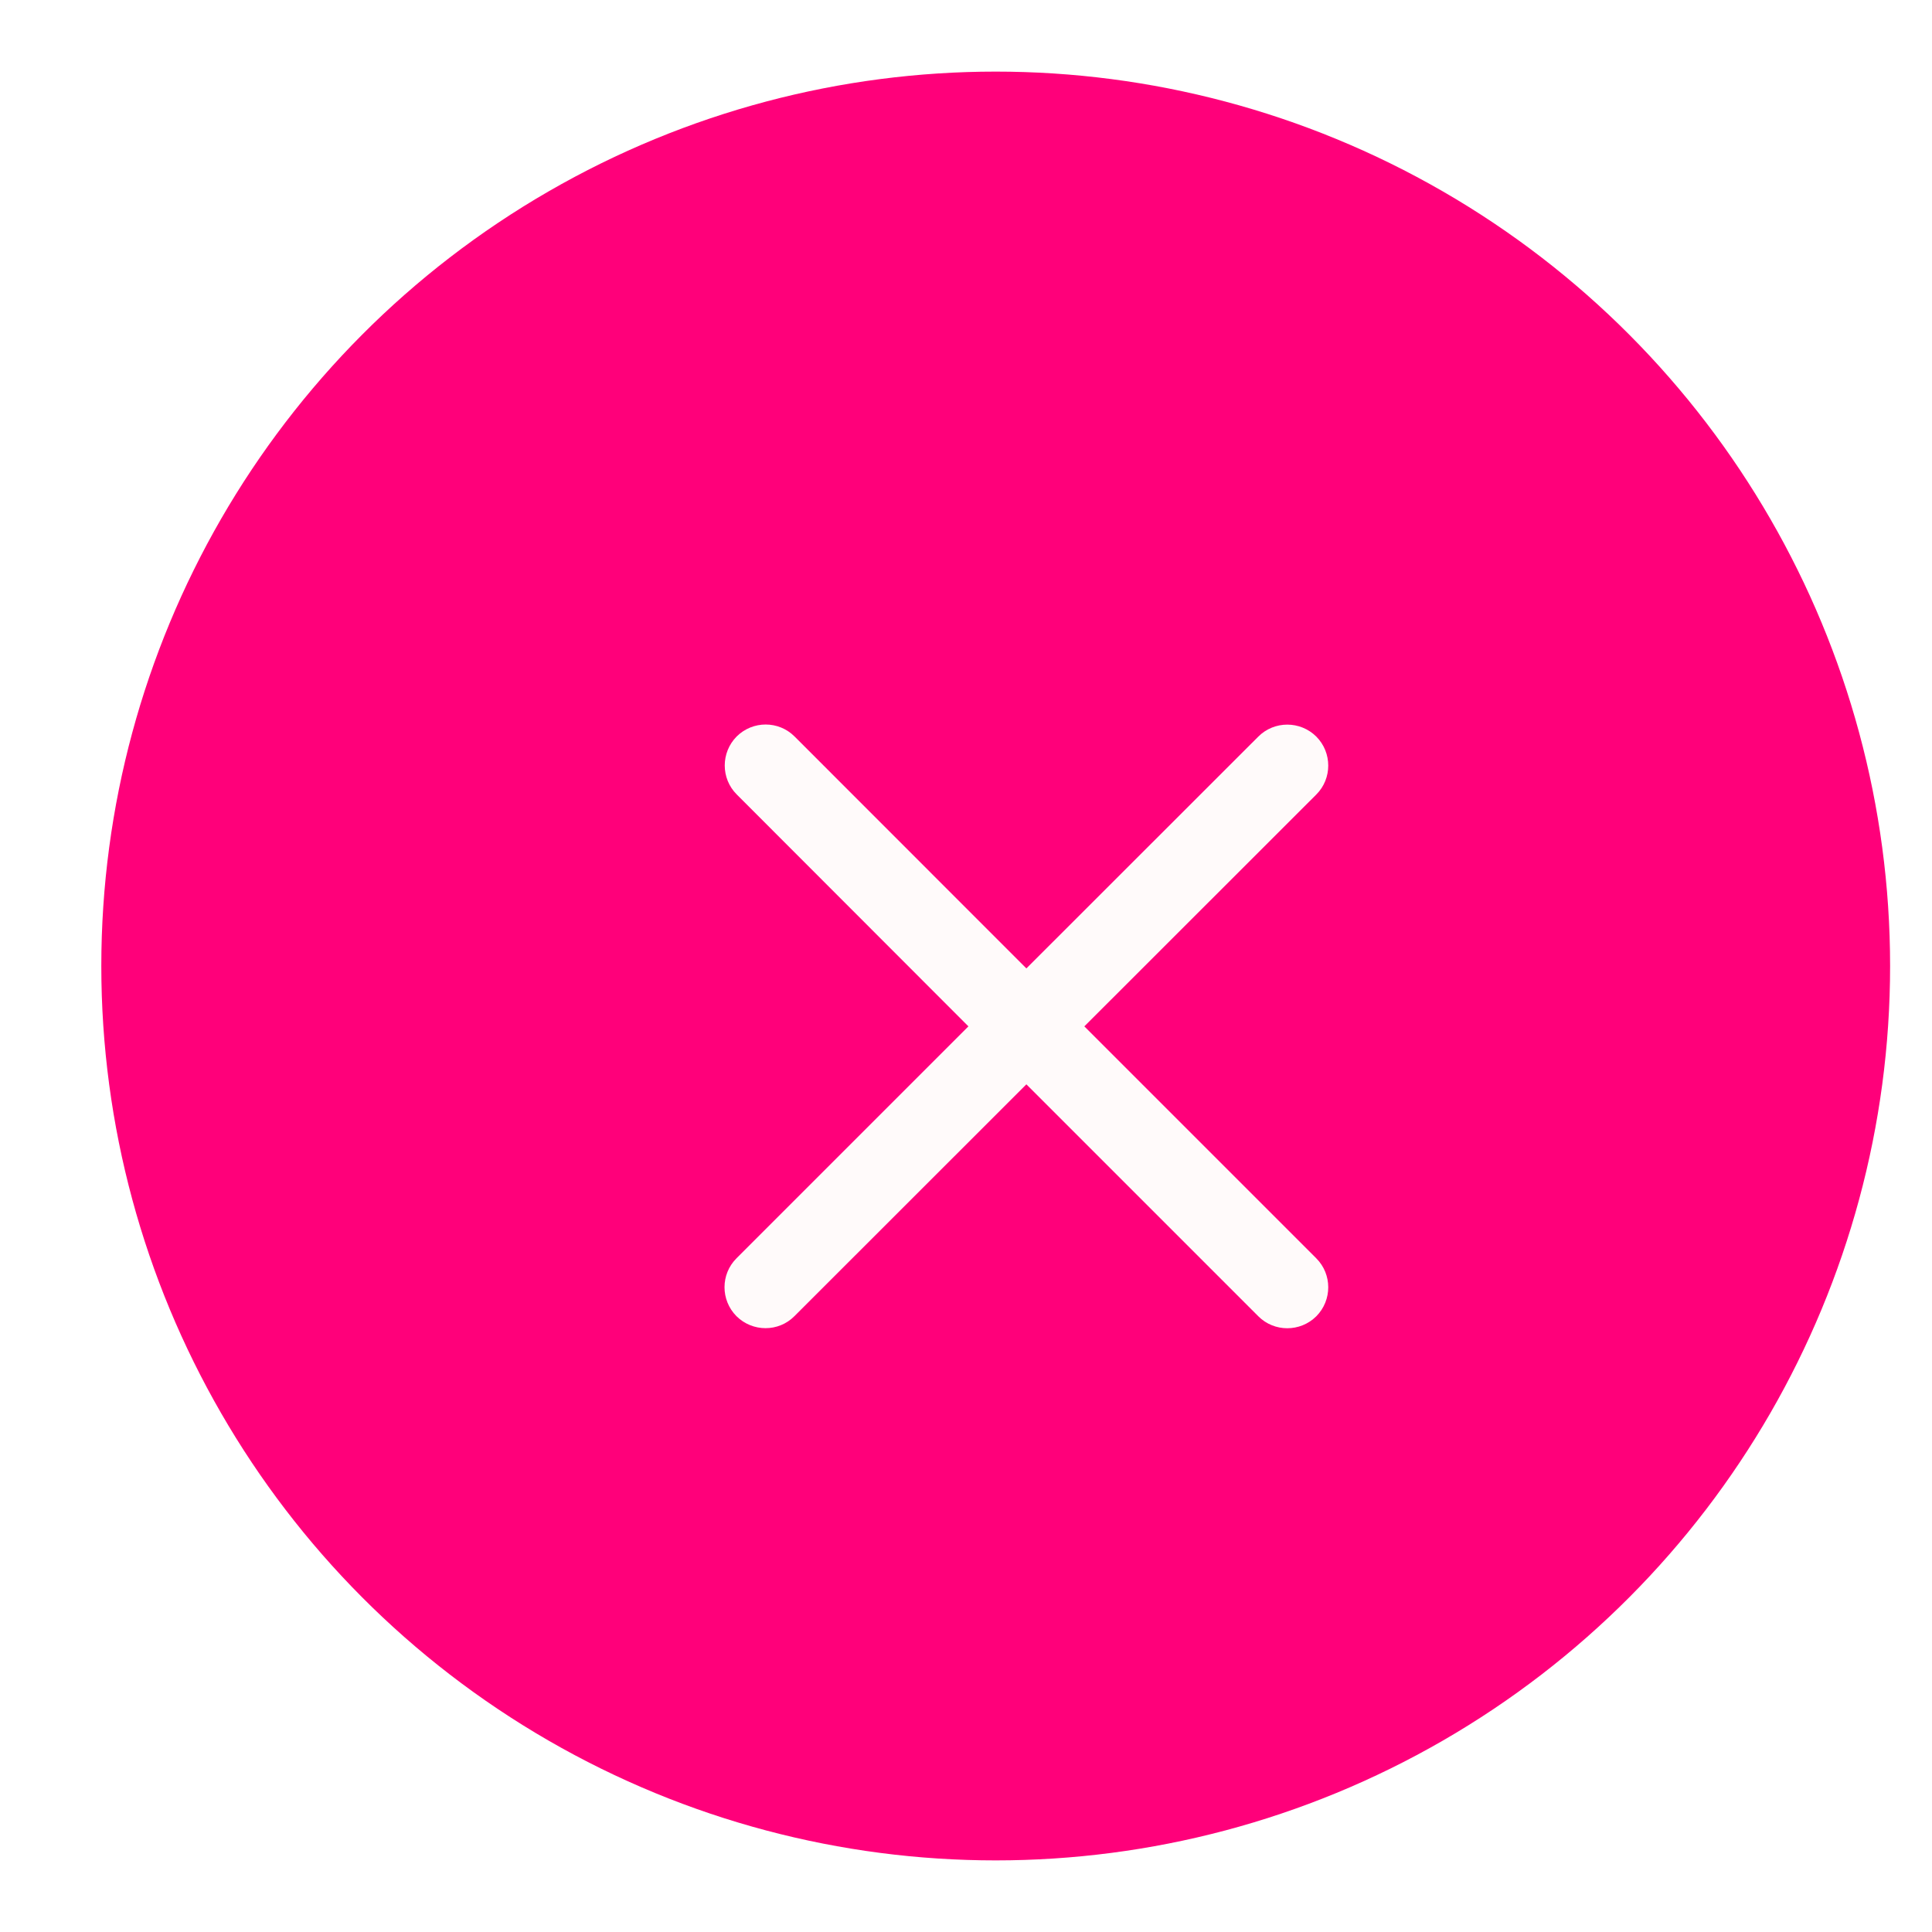 <svg width="16" height="16" viewBox="0 0 16 16" fill="none" xmlns="http://www.w3.org/2000/svg">
<g filter="url(#filter0_b_997_2728)">
<circle cx="8.246" cy="8" r="7.407" fill="#FF007A"/>
</g>
<path d="M8.5 8.02L6.581 6.1C6.449 5.967 6.234 5.967 6.101 6.099C5.969 6.232 5.969 6.447 6.101 6.579L8.02 8.5L6.1 10.42C5.967 10.552 5.967 10.767 6.099 10.9C6.232 11.032 6.447 11.033 6.579 10.9L8.5 8.98L10.421 10.901C10.553 11.033 10.768 11.033 10.901 10.901C11.033 10.768 11.033 10.553 10.901 10.421L8.98 8.5L10.901 6.58C11.033 6.448 11.033 6.233 10.901 6.1C10.768 5.968 10.553 5.968 10.421 6.1L8.5 8.02Z" fill="#FFFAFA"/>
<defs>
<filter id="filter0_b_997_2728" x="-49.161" y="-49.407" width="114.814" height="114.815" filterUnits="userSpaceOnUse" color-interpolation-filters="sRGB">
<feFlood flood-opacity="0" result="BackgroundImageFix"/>
<feGaussianBlur in="BackgroundImageFix" stdDeviation="25"/>
<feComposite in2="SourceAlpha" operator="in" result="effect1_backgroundBlur_997_2728"/>
<feBlend mode="normal" in="SourceGraphic" in2="effect1_backgroundBlur_997_2728" result="shape"/>
</filter>
</defs>
</svg>
